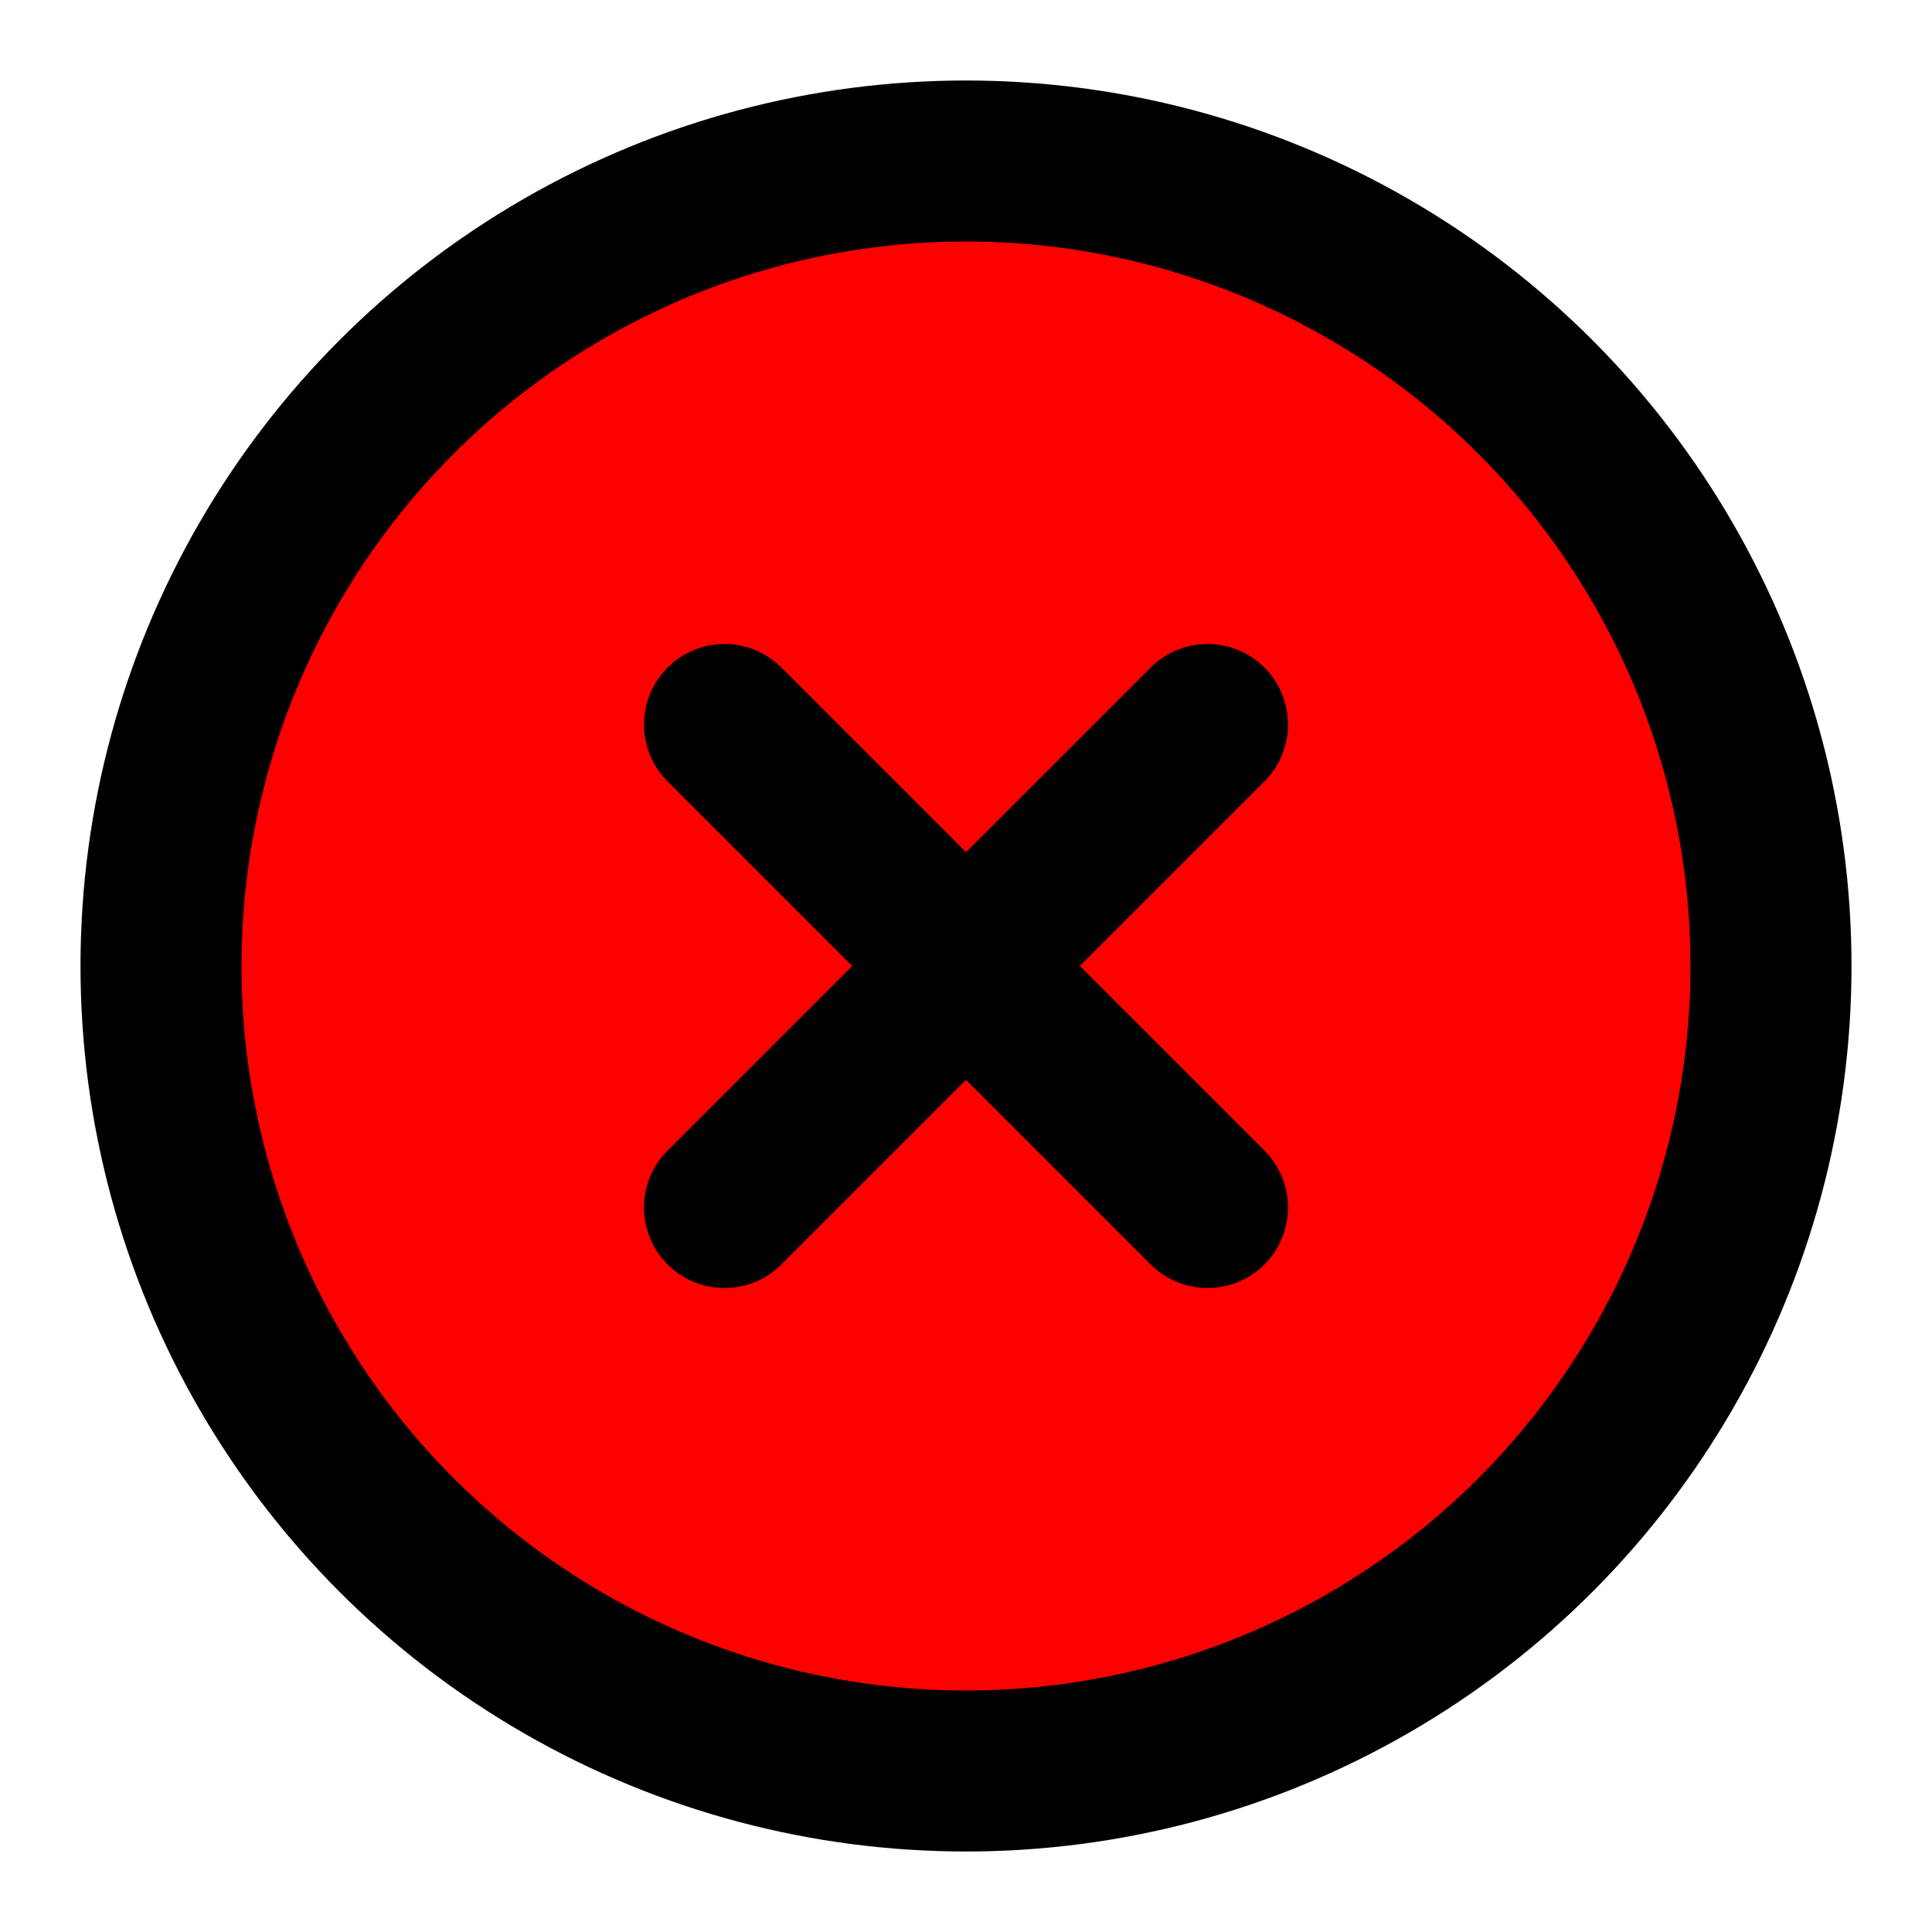 <svg
  xmlns="http://www.w3.org/2000/svg"
  viewBox="0 0 24 24"
  width='24'
  height='24'
  fill="red"
  stroke="black"
  stroke-width="2"
  stroke-linecap="round"
  stroke-linejoin="round"
>
  <circle cx="12" cy="12" r="10" />
  <line x1="15" y1="9" x2="9" y2="15" />
  <line x1="9" y1="9" x2="15" y2="15" />
</svg>